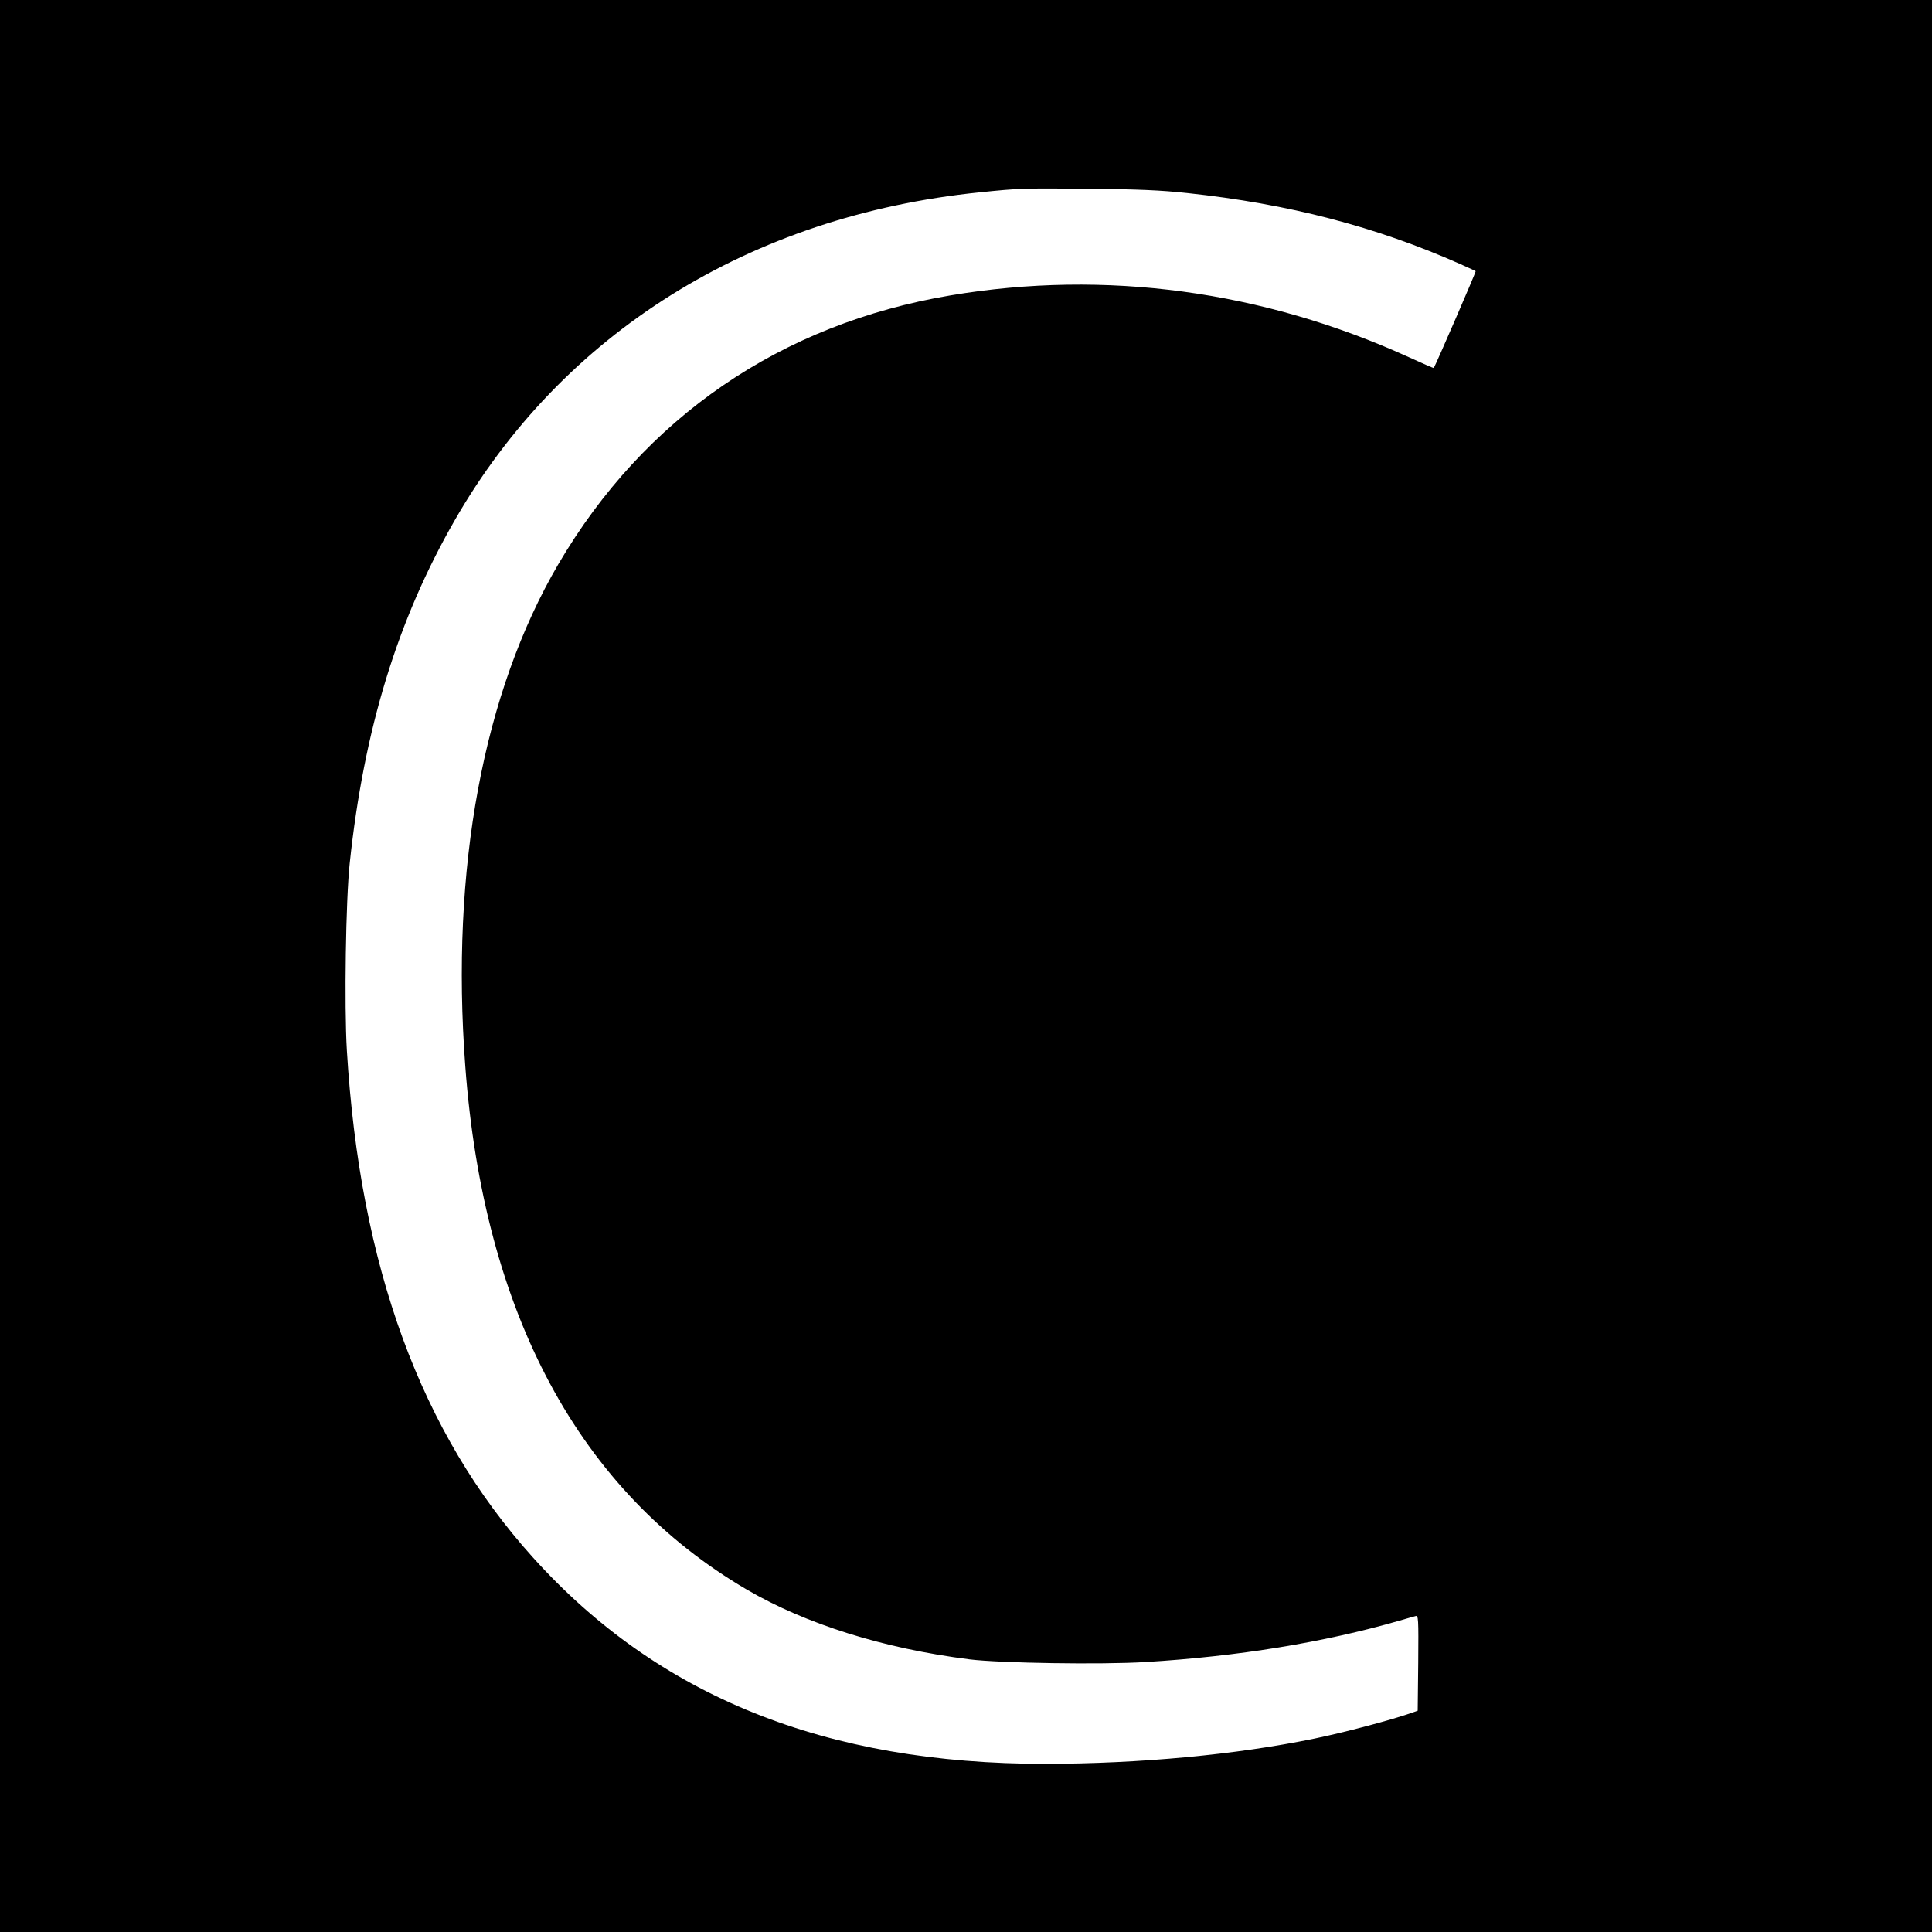 <?xml version="1.0" standalone="no"?>
<!DOCTYPE svg PUBLIC "-//W3C//DTD SVG 20010904//EN"
 "http://www.w3.org/TR/2001/REC-SVG-20010904/DTD/svg10.dtd">
<svg version="1.0" xmlns="http://www.w3.org/2000/svg"
 width="1080pt" height="1080pt" viewBox="0 0 1080 1080"
 preserveAspectRatio="xMidYMid meet">
<g transform="translate(0,1080) scale(0.1,-0.1)"
fill="#000000" stroke="none">
<path d="M0 5400 l0 -5400 5400 0 5400 0 0 5400 0 5400 -5400 0 -5400 0 0
-5400z m6636 4321 c569 -61 1056 -188 1529 -398 44 -20 82 -37 84 -39 3 -3
-220 -517 -234 -541 -1 -2 -64 26 -141 61 -816 371 -1695 490 -2559 345 -949
-159 -1713 -682 -2194 -1503 -420 -717 -603 -1702 -520 -2806 103 -1384 638
-2378 1574 -2926 331 -193 763 -329 1245 -390 172 -21 733 -30 983 -15 520 32
995 109 1422 232 39 11 78 23 88 25 16 5 17 -10 15 -262 l-3 -267 -40 -14
c-112 -39 -368 -107 -538 -142 -437 -90 -972 -140 -1502 -141 -1229 -1 -2167
377 -2867 1155 -625 693 -966 1624 -1039 2833 -15 251 -6 843 16 1047 79 746
267 1360 586 1915 601 1048 1651 1704 2936 1835 226 23 234 23 613 20 273 -3
399 -8 546 -24z"/>
</g>
</svg>
